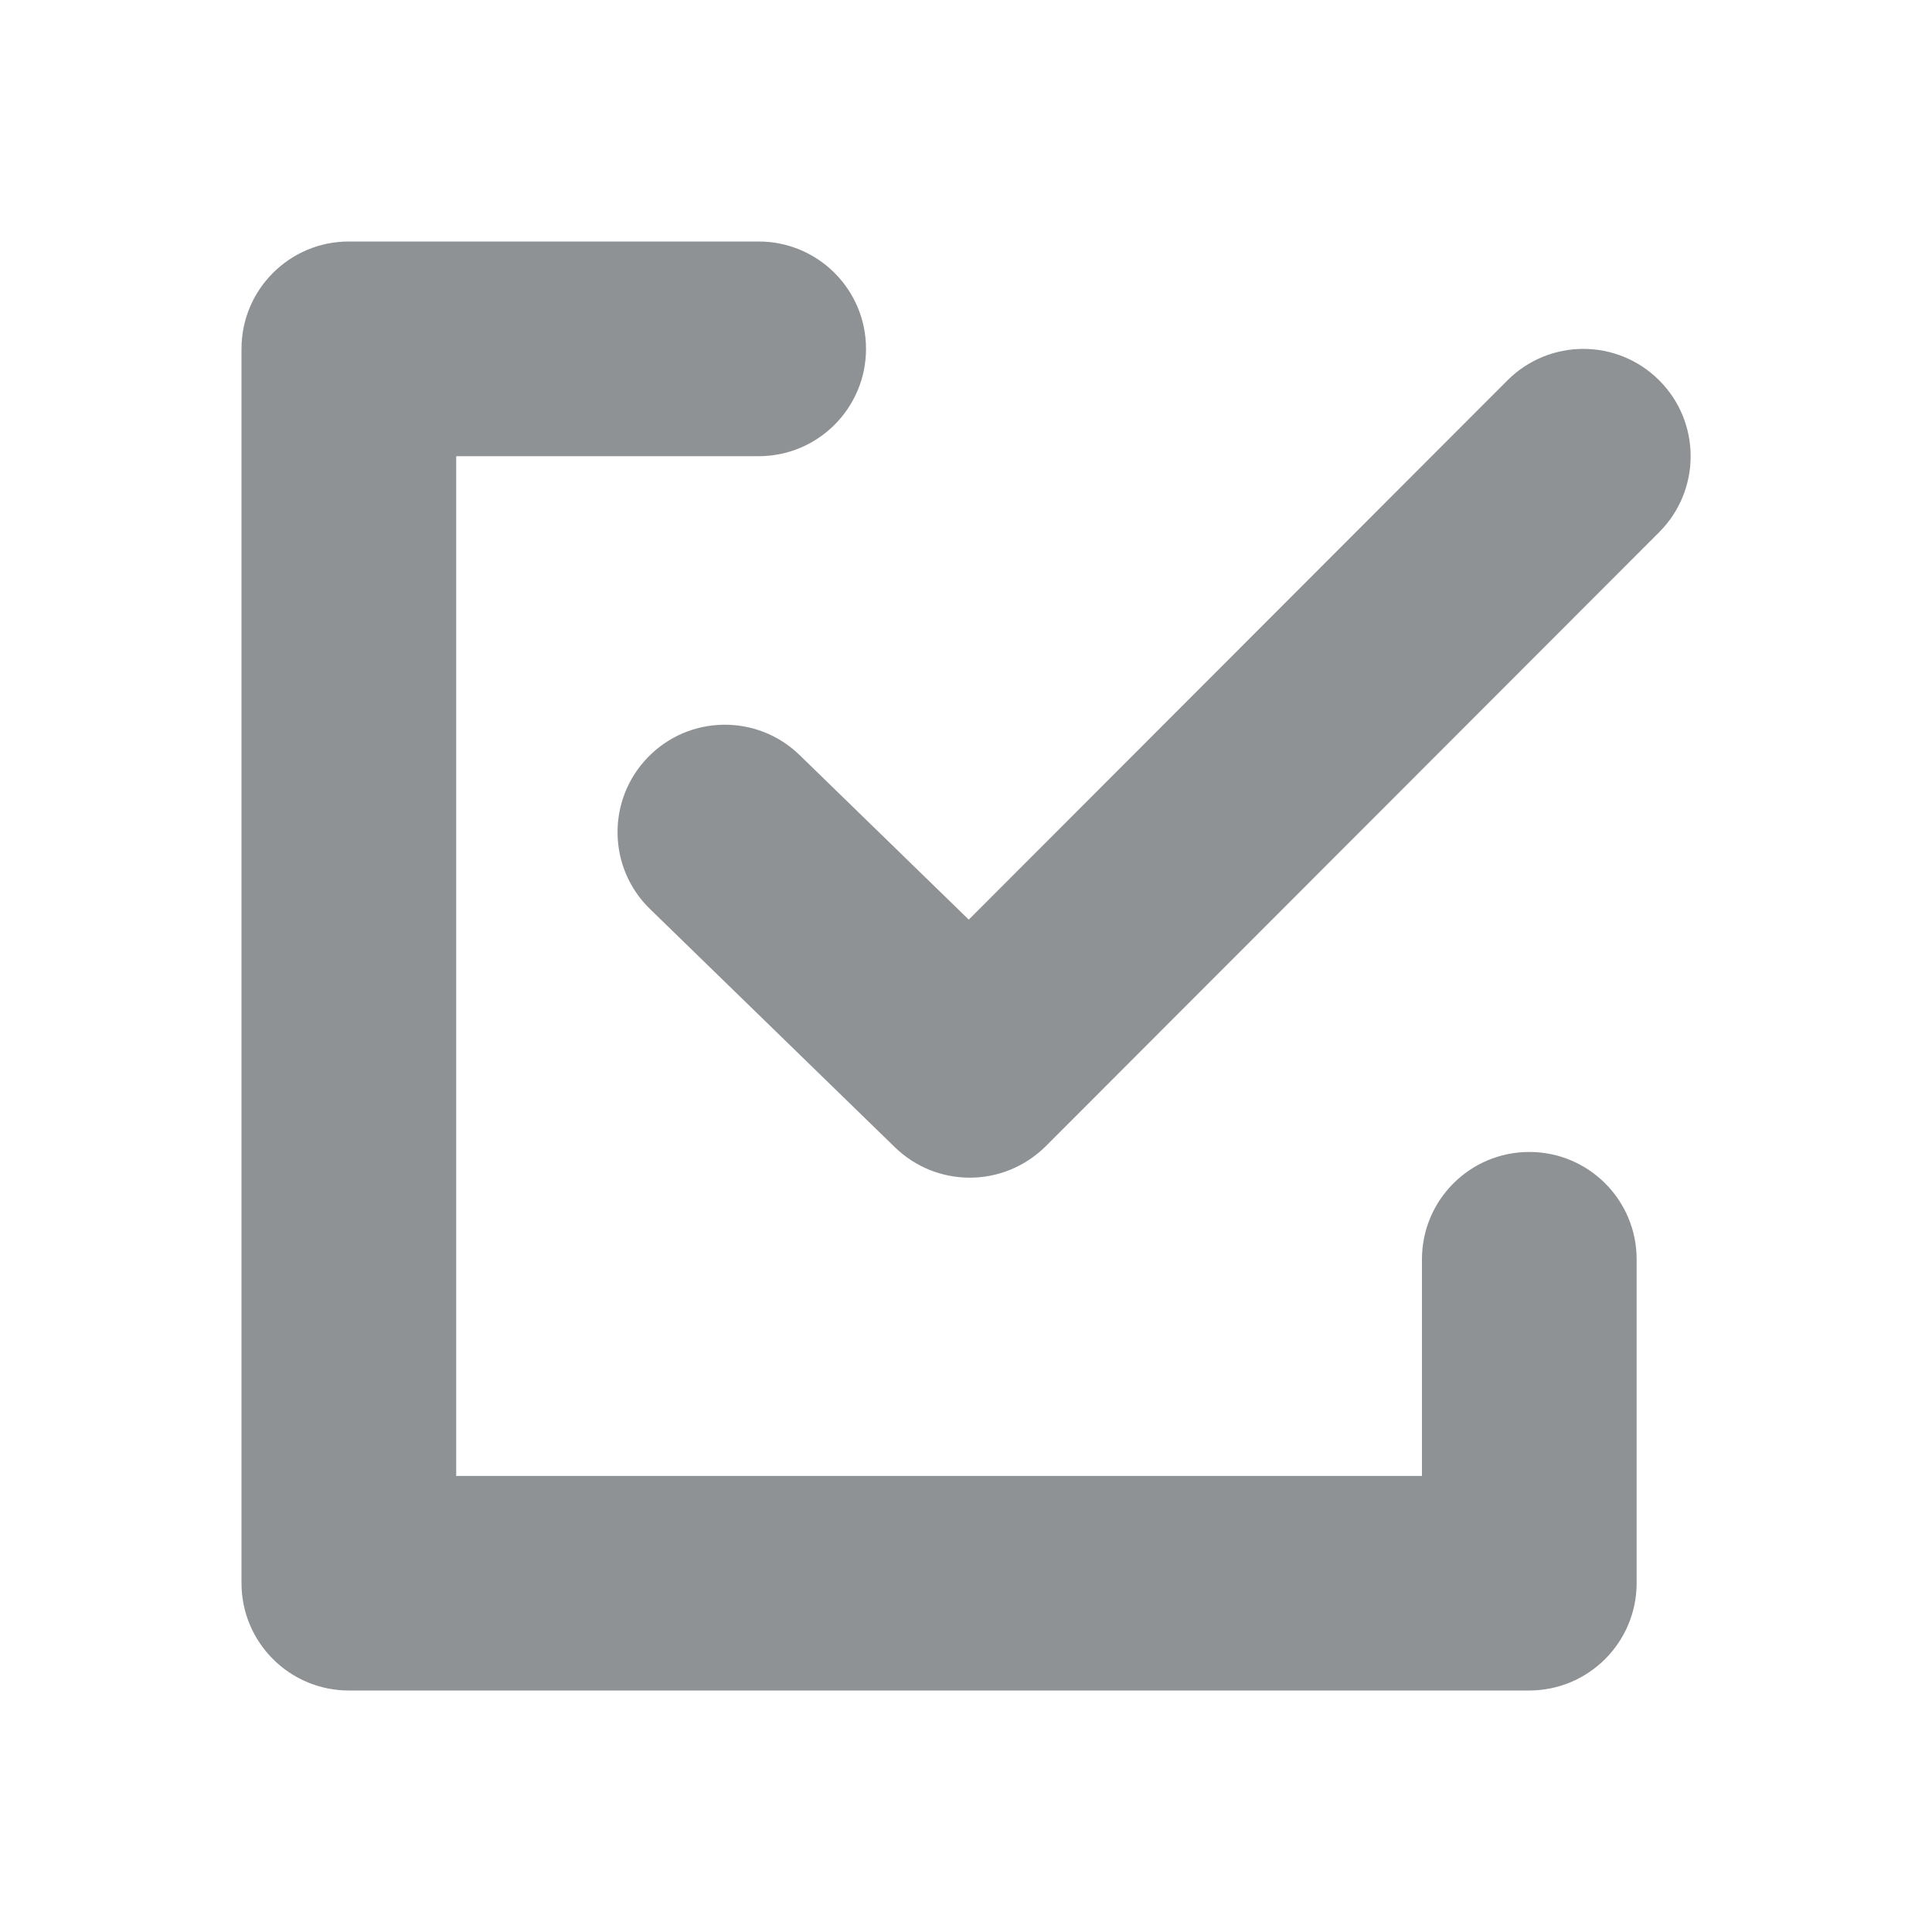 <?xml version="1.0" encoding="utf-8"?>
<!-- Generator: Adobe Illustrator 24.1.1, SVG Export Plug-In . SVG Version: 6.00 Build 0)  -->
<svg version="1.1" id="Слой_1" xmlns="http://www.w3.org/2000/svg" xmlns:xlink="http://www.w3.org/1999/xlink" x="0px" y="0px"
	 width="16px" height="16px" viewBox="0 0 16 16" style="enable-background:new 0 0 16 16;" xml:space="preserve">
<style type="text/css">
	.st0{fill:#8F9295;}
</style>
<g>
	<g>
		<path class="st0" d="M12.664,14H2.889C2.398,14,2,13.602,2,13.111V2.889C2,2.398,2.398,2,2.889,2h3.394
			c0.491,0,0.889,0.398,0.889,0.889S6.774,3.778,6.283,3.778H3.778v8.445h7.998v-1.794c0-0.491,0.398-0.889,0.889-0.889
			c0.491,0,0.889,0.398,0.889,0.889v2.683C13.553,13.602,13.155,14,12.664,14z"/>
	</g>
	<g>
		<path class="st0" d="M8.031,9.753c-0.224,0-0.447-0.084-0.62-0.252L5.383,7.528C5.031,7.186,5.024,6.623,5.366,6.271
			c0.342-0.352,0.905-0.36,1.257-0.017l1.4,1.362l4.461-4.466c0.347-0.347,0.909-0.348,1.257,0c0.347,0.347,0.347,0.909,0,1.257
			l-5.08,5.085C8.486,9.666,8.258,9.753,8.031,9.753z"/>
	</g>
</g>
</svg>
